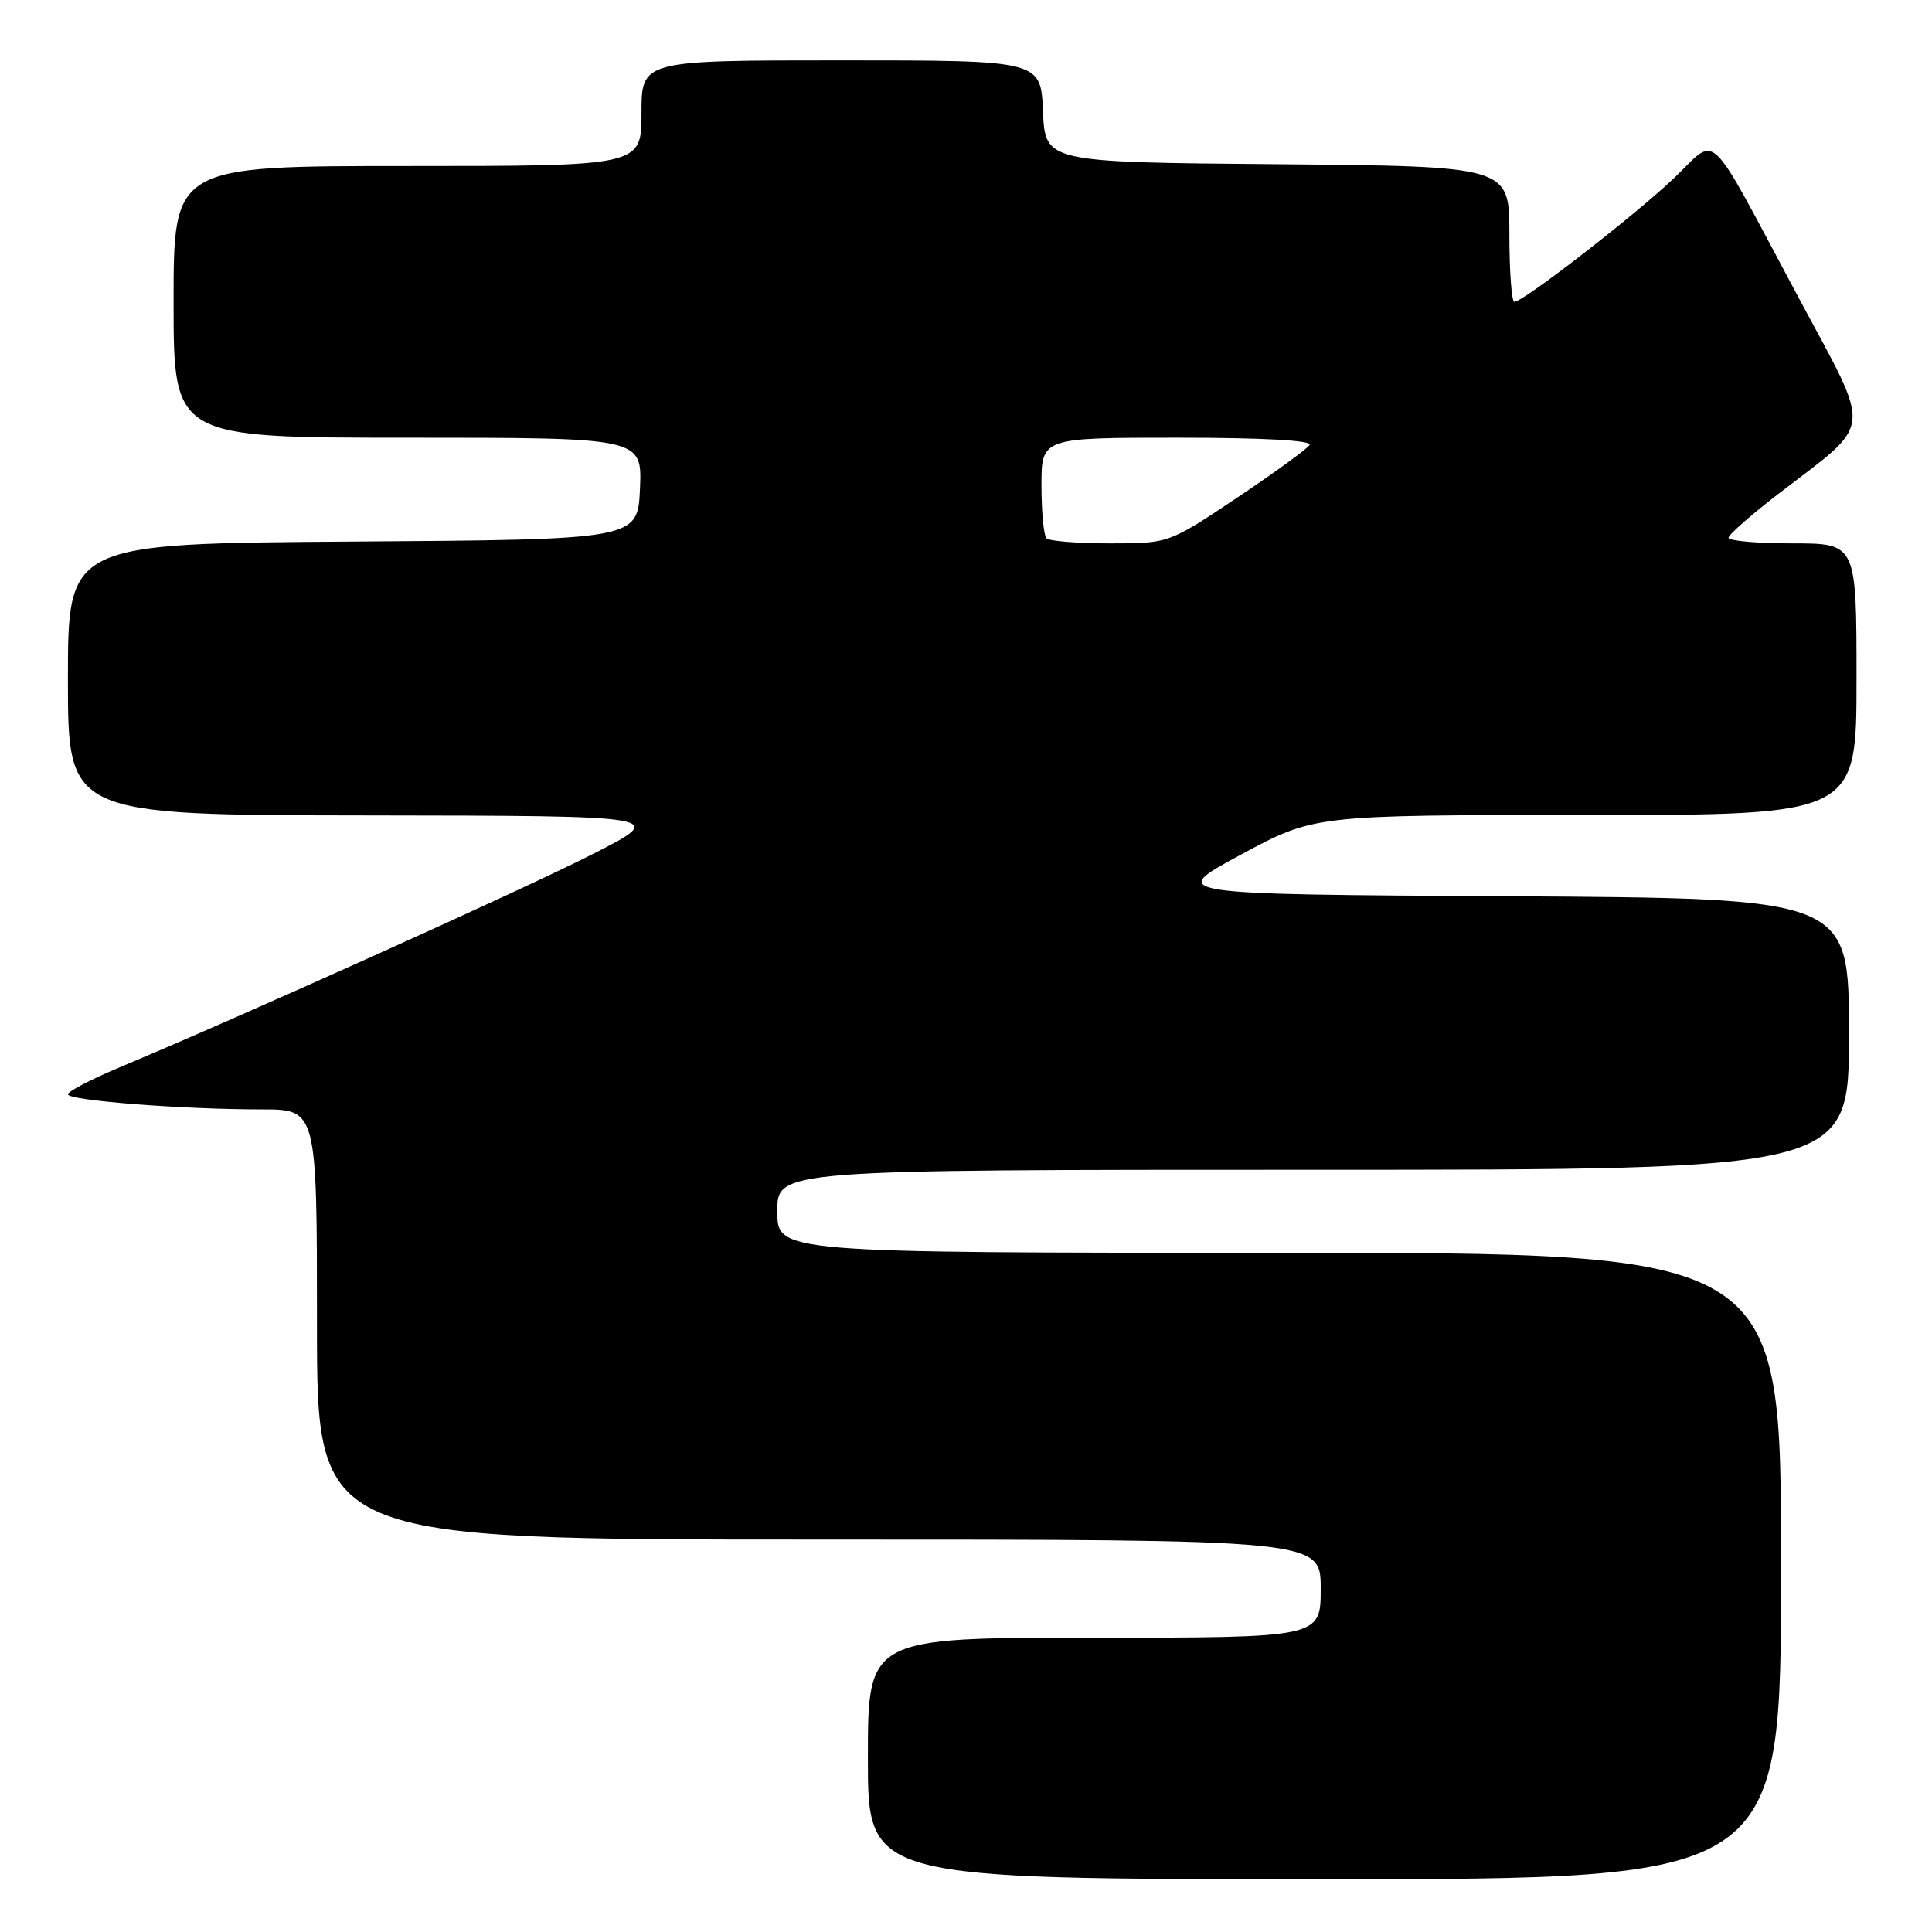 <?xml version="1.0" encoding="UTF-8" standalone="no"?>
<!DOCTYPE svg PUBLIC "-//W3C//DTD SVG 1.1//EN" "http://www.w3.org/Graphics/SVG/1.1/DTD/svg11.dtd" >
<svg xmlns="http://www.w3.org/2000/svg" xmlns:xlink="http://www.w3.org/1999/xlink" version="1.1" viewBox="0 0 256 256">
 <g >
 <path fill="currentColor"
d=" M 236.00 207.50 C 236.00 166.00 236.00 166.00 169.50 166.00 C 103.00 166.00 103.00 166.00 103.00 160.50 C 103.00 155.00 103.00 155.00 174.00 155.00 C 245.00 155.00 245.00 155.00 245.00 137.01 C 245.00 119.02 245.00 119.02 199.84 118.76 C 154.68 118.50 154.68 118.50 164.42 113.25 C 174.15 108.00 174.15 108.00 210.07 108.00 C 246.00 108.00 246.00 108.00 246.00 90.00 C 246.00 72.00 246.00 72.00 237.50 72.00 C 232.82 72.00 229.02 71.66 229.04 71.25 C 229.06 70.84 232.00 68.25 235.57 65.50 C 248.39 55.64 248.16 57.80 238.35 39.49 C 225.79 16.06 227.80 17.96 221.68 23.73 C 216.32 28.78 201.82 40.00 200.66 40.00 C 200.30 40.00 200.00 35.96 200.00 31.01 C 200.00 22.03 200.00 22.03 169.25 21.76 C 138.50 21.50 138.50 21.50 138.20 14.75 C 137.91 8.00 137.91 8.00 111.45 8.00 C 85.00 8.00 85.00 8.00 85.00 15.00 C 85.00 22.00 85.00 22.00 54.00 22.00 C 23.00 22.00 23.00 22.00 23.00 40.00 C 23.00 58.00 23.00 58.00 54.05 58.00 C 85.09 58.00 85.09 58.00 84.80 64.75 C 84.50 71.50 84.50 71.50 46.75 71.76 C 9.00 72.02 9.00 72.02 9.00 90.01 C 9.00 108.00 9.00 108.00 48.75 108.05 C 88.50 108.10 88.50 108.10 78.50 113.19 C 69.42 117.82 32.46 134.47 15.75 141.47 C 12.04 143.03 9.00 144.62 9.00 145.00 C 9.00 145.82 24.11 147.00 34.65 147.00 C 42.00 147.00 42.00 147.00 42.00 175.50 C 42.00 204.00 42.00 204.00 108.50 204.00 C 175.00 204.00 175.00 204.00 175.00 210.50 C 175.00 217.00 175.00 217.00 145.00 217.00 C 115.00 217.00 115.00 217.00 115.00 233.00 C 115.00 249.00 115.00 249.00 175.50 249.00 C 236.00 249.00 236.00 249.00 236.00 207.50 Z  M 138.67 71.33 C 138.30 70.97 138.00 67.82 138.00 64.33 C 138.00 58.00 138.00 58.00 156.06 58.00 C 167.32 58.00 173.90 58.36 173.53 58.96 C 173.20 59.49 168.87 62.64 163.90 65.96 C 154.87 72.00 154.87 72.00 147.10 72.00 C 142.83 72.00 139.03 71.70 138.67 71.33 Z "/>
</g>
</svg>